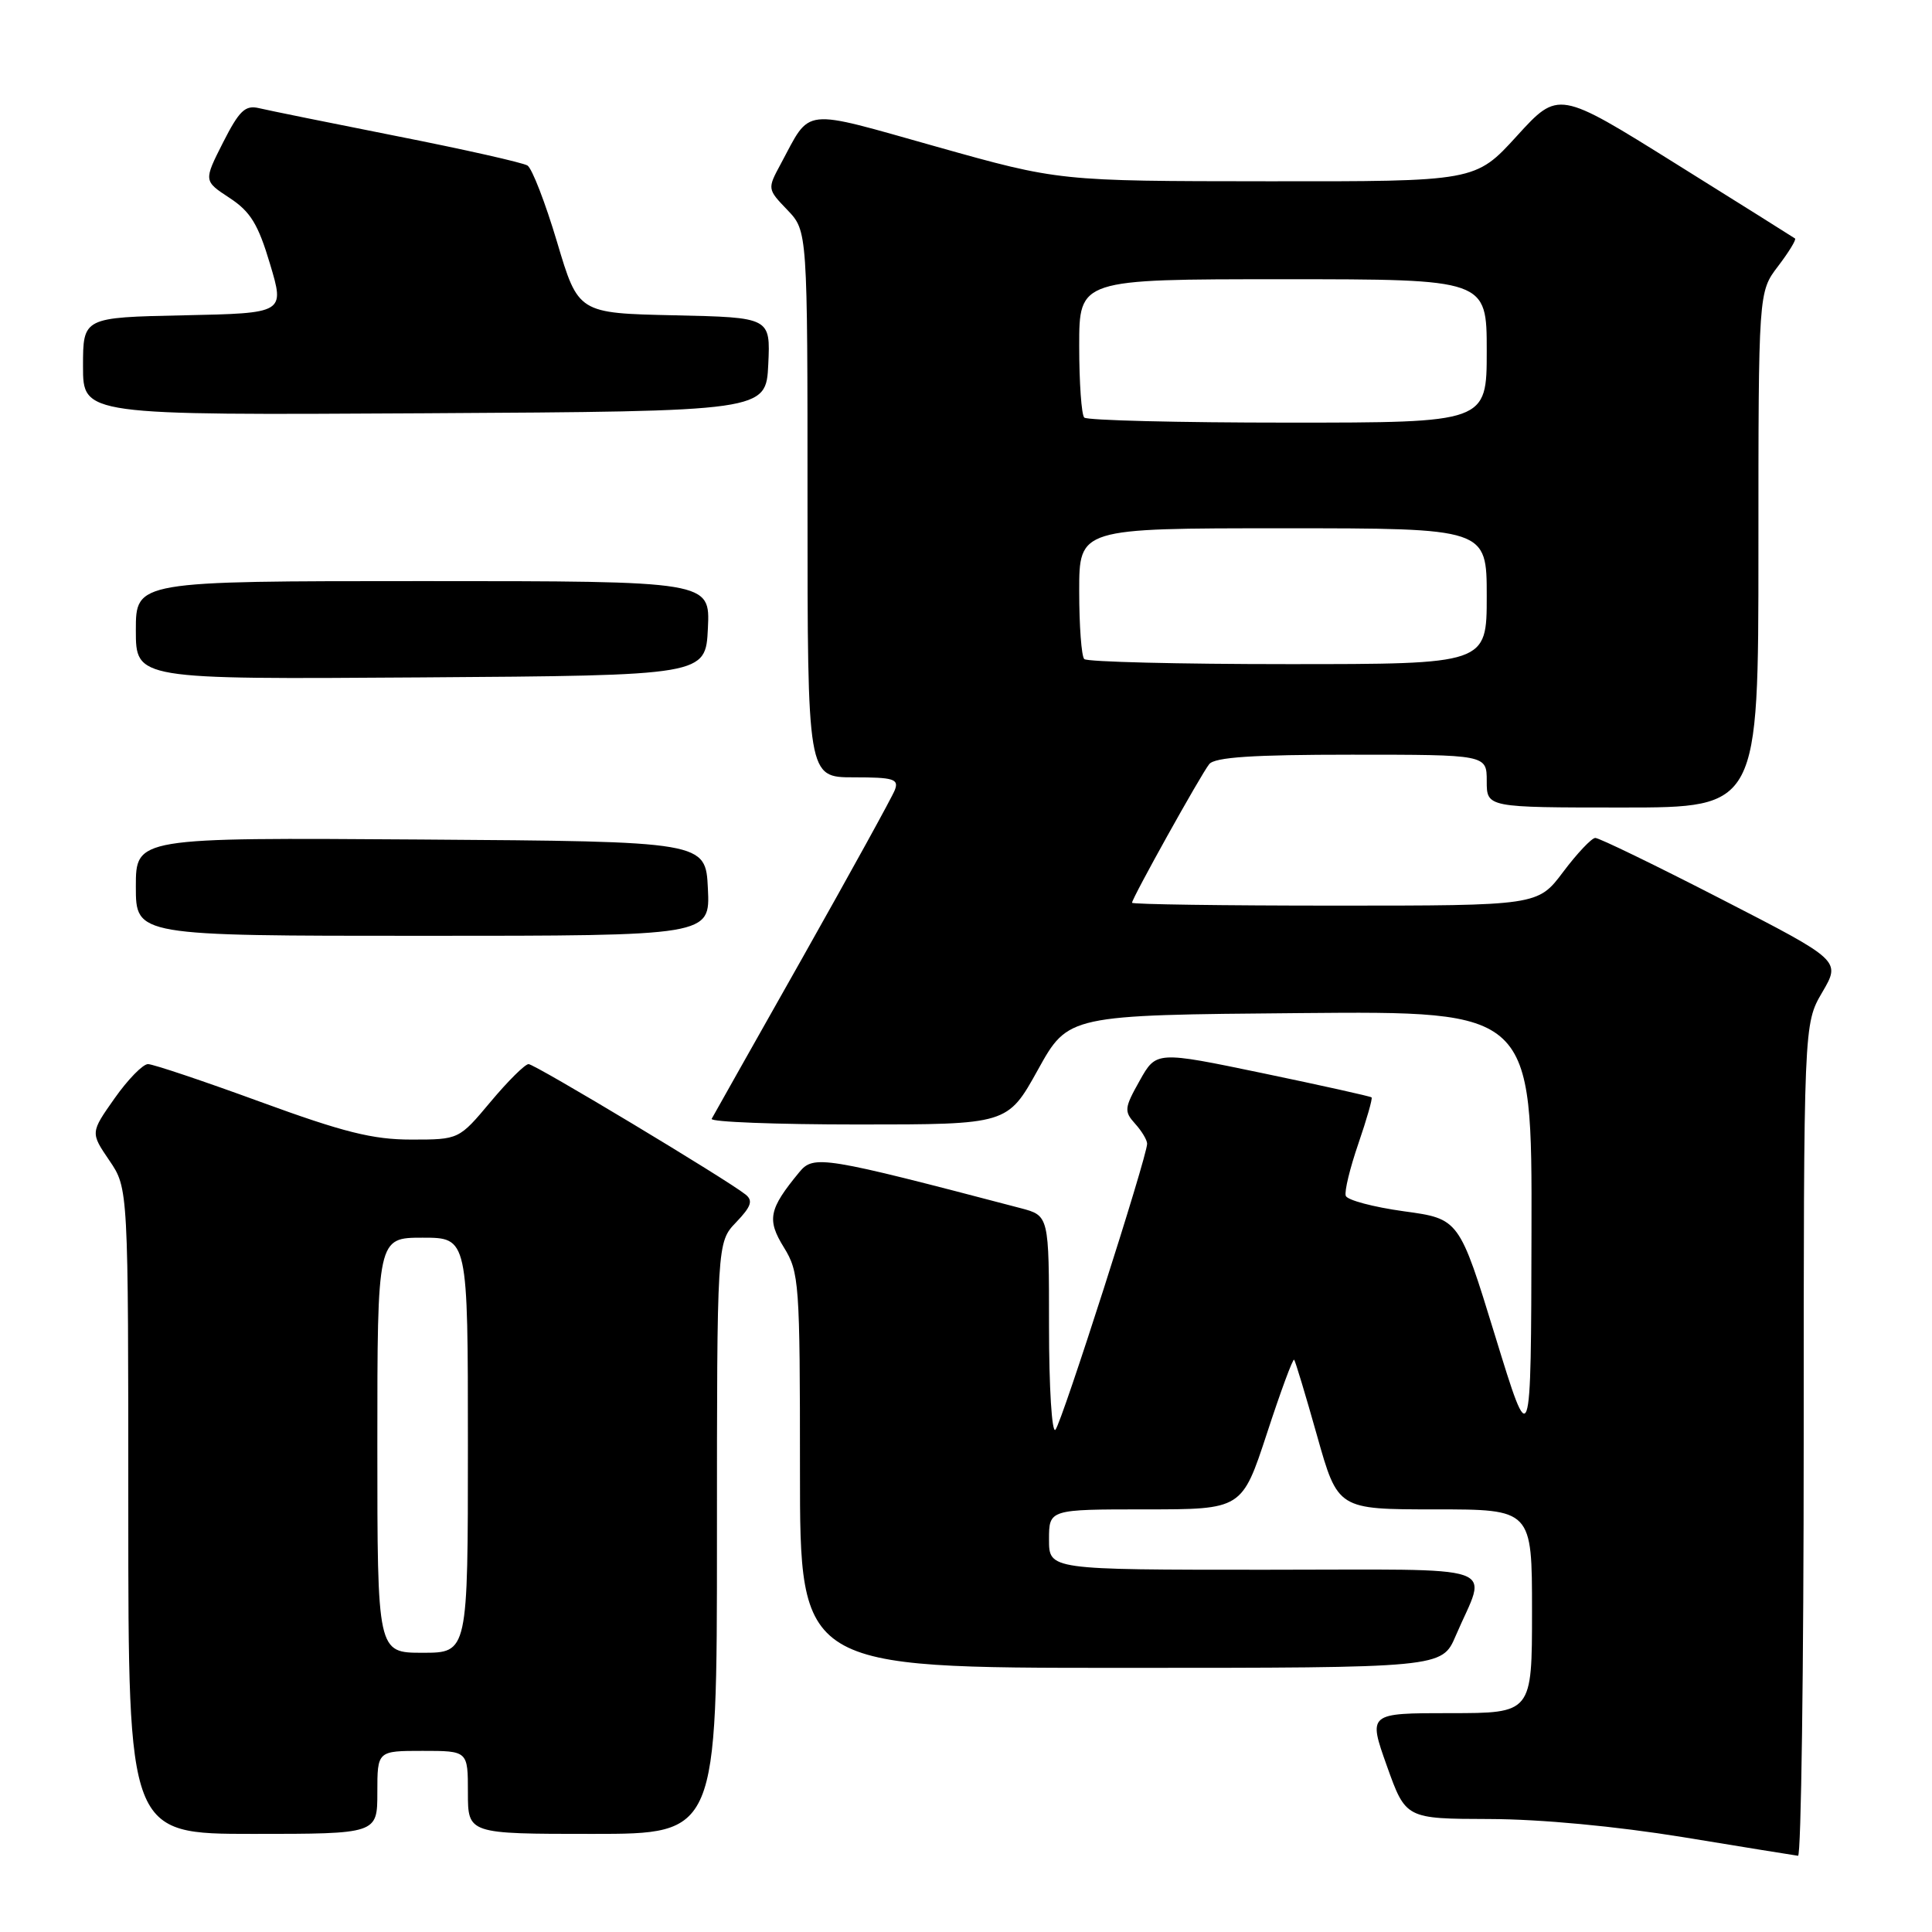 <?xml version="1.0" encoding="UTF-8" standalone="no"?>
<!DOCTYPE svg PUBLIC "-//W3C//DTD SVG 1.1//EN" "http://www.w3.org/Graphics/SVG/1.1/DTD/svg11.dtd" >
<svg xmlns="http://www.w3.org/2000/svg" xmlns:xlink="http://www.w3.org/1999/xlink" version="1.1" viewBox="0 0 256 256">
 <g >
 <path fill="currentColor"
d=" M 239.00 190.84 C 239.00 135.68 239.00 135.68 241.46 131.48 C 243.92 127.28 243.92 127.28 228.09 119.14 C 219.38 114.66 211.86 111.01 211.38 111.03 C 210.89 111.05 208.98 113.07 207.13 115.53 C 203.77 120.00 203.77 120.00 176.88 120.00 C 162.10 120.00 150.00 119.83 150.00 119.62 C 150.00 119.01 159.13 102.61 160.23 101.25 C 160.97 100.33 166.03 100.00 179.12 100.00 C 197.00 100.00 197.00 100.00 197.00 103.50 C 197.00 107.00 197.00 107.00 215.00 107.00 C 233.00 107.00 233.00 107.00 233.00 72.84 C 233.00 38.69 233.00 38.69 235.60 35.28 C 237.03 33.40 238.04 31.75 237.85 31.60 C 237.66 31.46 230.53 26.98 222.00 21.66 C 206.50 11.98 206.50 11.98 201.00 18.01 C 195.50 24.05 195.50 24.05 167.91 24.02 C 140.32 24.00 140.32 24.00 124.07 19.43 C 105.97 14.34 107.52 14.17 103.46 21.71 C 101.67 25.03 101.67 25.05 104.33 27.82 C 107.00 30.61 107.00 30.61 107.00 66.80 C 107.00 103.00 107.00 103.00 113.11 103.00 C 118.41 103.00 119.13 103.22 118.57 104.68 C 118.22 105.60 112.70 115.61 106.32 126.93 C 99.93 138.24 94.52 147.84 94.30 148.25 C 94.07 148.66 102.80 149.00 113.70 149.00 C 133.51 149.00 133.51 149.00 137.53 141.75 C 141.55 134.50 141.55 134.50 172.27 134.24 C 203.00 133.97 203.00 133.97 202.93 163.24 C 202.87 192.50 202.87 192.50 198.11 177.00 C 193.35 161.50 193.35 161.50 186.01 160.50 C 181.97 159.94 178.51 159.02 178.32 158.45 C 178.12 157.87 178.88 154.77 179.99 151.54 C 181.10 148.31 181.89 145.55 181.74 145.41 C 181.60 145.27 175.12 143.83 167.35 142.21 C 153.21 139.27 153.21 139.27 151.01 143.20 C 148.98 146.81 148.93 147.26 150.40 148.89 C 151.28 149.86 152.00 151.06 152.00 151.55 C 152.00 153.25 140.70 188.50 139.85 189.45 C 139.38 189.98 139.00 183.86 139.00 175.74 C 139.00 161.08 139.00 161.08 135.25 160.09 C 109.03 153.21 107.81 153.01 105.91 155.32 C 101.87 160.22 101.59 161.60 103.87 165.29 C 105.90 168.58 106.00 169.96 106.00 194.87 C 106.00 221.00 106.00 221.00 148.54 221.00 C 191.07 221.00 191.07 221.00 192.89 216.75 C 197.06 207.01 199.93 208.00 167.57 208.00 C 139.00 208.00 139.00 208.00 139.00 204.00 C 139.00 200.00 139.00 200.00 151.79 200.00 C 164.57 200.00 164.57 200.00 167.88 189.92 C 169.69 184.38 171.31 179.99 171.48 180.17 C 171.64 180.35 173.01 184.89 174.52 190.25 C 177.27 200.00 177.27 200.00 190.14 200.00 C 203.00 200.00 203.00 200.00 203.00 213.50 C 203.00 227.00 203.00 227.00 192.14 227.00 C 181.28 227.00 181.28 227.00 183.77 234.00 C 186.27 241.00 186.27 241.00 197.38 241.03 C 204.17 241.05 214.14 241.99 223.00 243.43 C 230.97 244.74 237.84 245.85 238.25 245.90 C 238.66 245.96 239.00 221.18 239.00 190.84 Z  M 50.00 237.50 C 50.00 232.00 50.00 232.00 56.00 232.00 C 62.00 232.00 62.00 232.00 62.00 237.50 C 62.00 243.00 62.00 243.00 78.50 243.00 C 95.00 243.00 95.00 243.00 95.00 203.80 C 95.00 164.61 95.00 164.61 97.54 161.96 C 99.54 159.87 99.81 159.09 98.79 158.28 C 96.26 156.26 70.87 141.00 70.04 141.00 C 69.57 141.00 67.30 143.25 65.00 146.00 C 60.81 151.00 60.81 151.00 54.49 151.00 C 49.40 151.00 45.52 150.03 34.50 146.00 C 26.98 143.25 20.28 141.00 19.61 141.00 C 18.93 141.00 16.94 143.04 15.18 145.54 C 11.98 150.08 11.98 150.08 14.49 153.77 C 17.00 157.46 17.00 157.46 17.00 200.23 C 17.00 243.00 17.00 243.00 33.50 243.00 C 50.00 243.00 50.00 243.00 50.00 237.50 Z  M 93.80 117.75 C 93.50 111.50 93.50 111.50 55.75 111.24 C 18.00 110.98 18.00 110.98 18.00 117.49 C 18.00 124.00 18.00 124.00 56.05 124.00 C 94.10 124.00 94.10 124.00 93.80 117.75 Z  M 93.80 83.25 C 94.10 77.00 94.10 77.00 56.05 77.00 C 18.00 77.00 18.00 77.00 18.00 83.51 C 18.00 90.02 18.00 90.02 55.75 89.76 C 93.50 89.50 93.50 89.50 93.80 83.25 Z  M 101.80 48.28 C 102.09 42.06 102.09 42.06 89.36 41.78 C 76.62 41.50 76.62 41.50 73.81 32.06 C 72.26 26.87 70.50 22.31 69.89 21.93 C 69.27 21.55 61.51 19.80 52.64 18.05 C 43.76 16.29 35.52 14.62 34.31 14.33 C 32.49 13.90 31.70 14.66 29.55 18.89 C 26.98 23.97 26.98 23.97 30.41 26.22 C 33.19 28.04 34.21 29.71 35.78 34.98 C 37.73 41.50 37.73 41.50 24.36 41.78 C 11.00 42.06 11.00 42.06 11.00 48.54 C 11.00 55.02 11.00 55.02 56.25 54.76 C 101.50 54.50 101.50 54.50 101.80 48.28 Z  M 143.67 87.33 C 143.30 86.97 143.00 82.92 143.00 78.33 C 143.00 70.00 143.00 70.00 170.00 70.00 C 197.00 70.00 197.00 70.00 197.00 79.00 C 197.00 88.00 197.00 88.00 170.67 88.00 C 156.18 88.00 144.03 87.70 143.67 87.33 Z  M 143.67 55.33 C 143.30 54.97 143.00 50.69 143.00 45.83 C 143.00 37.00 143.00 37.00 170.00 37.00 C 197.00 37.00 197.00 37.00 197.00 46.50 C 197.00 56.00 197.00 56.00 170.67 56.00 C 156.18 56.00 144.03 55.70 143.67 55.33 Z  M 50.00 191.50 C 50.00 164.00 50.00 164.00 56.00 164.00 C 62.00 164.00 62.00 164.00 62.00 191.50 C 62.00 219.00 62.00 219.00 56.00 219.00 C 50.00 219.00 50.00 219.00 50.00 191.50 Z "/>
</g>
</svg>